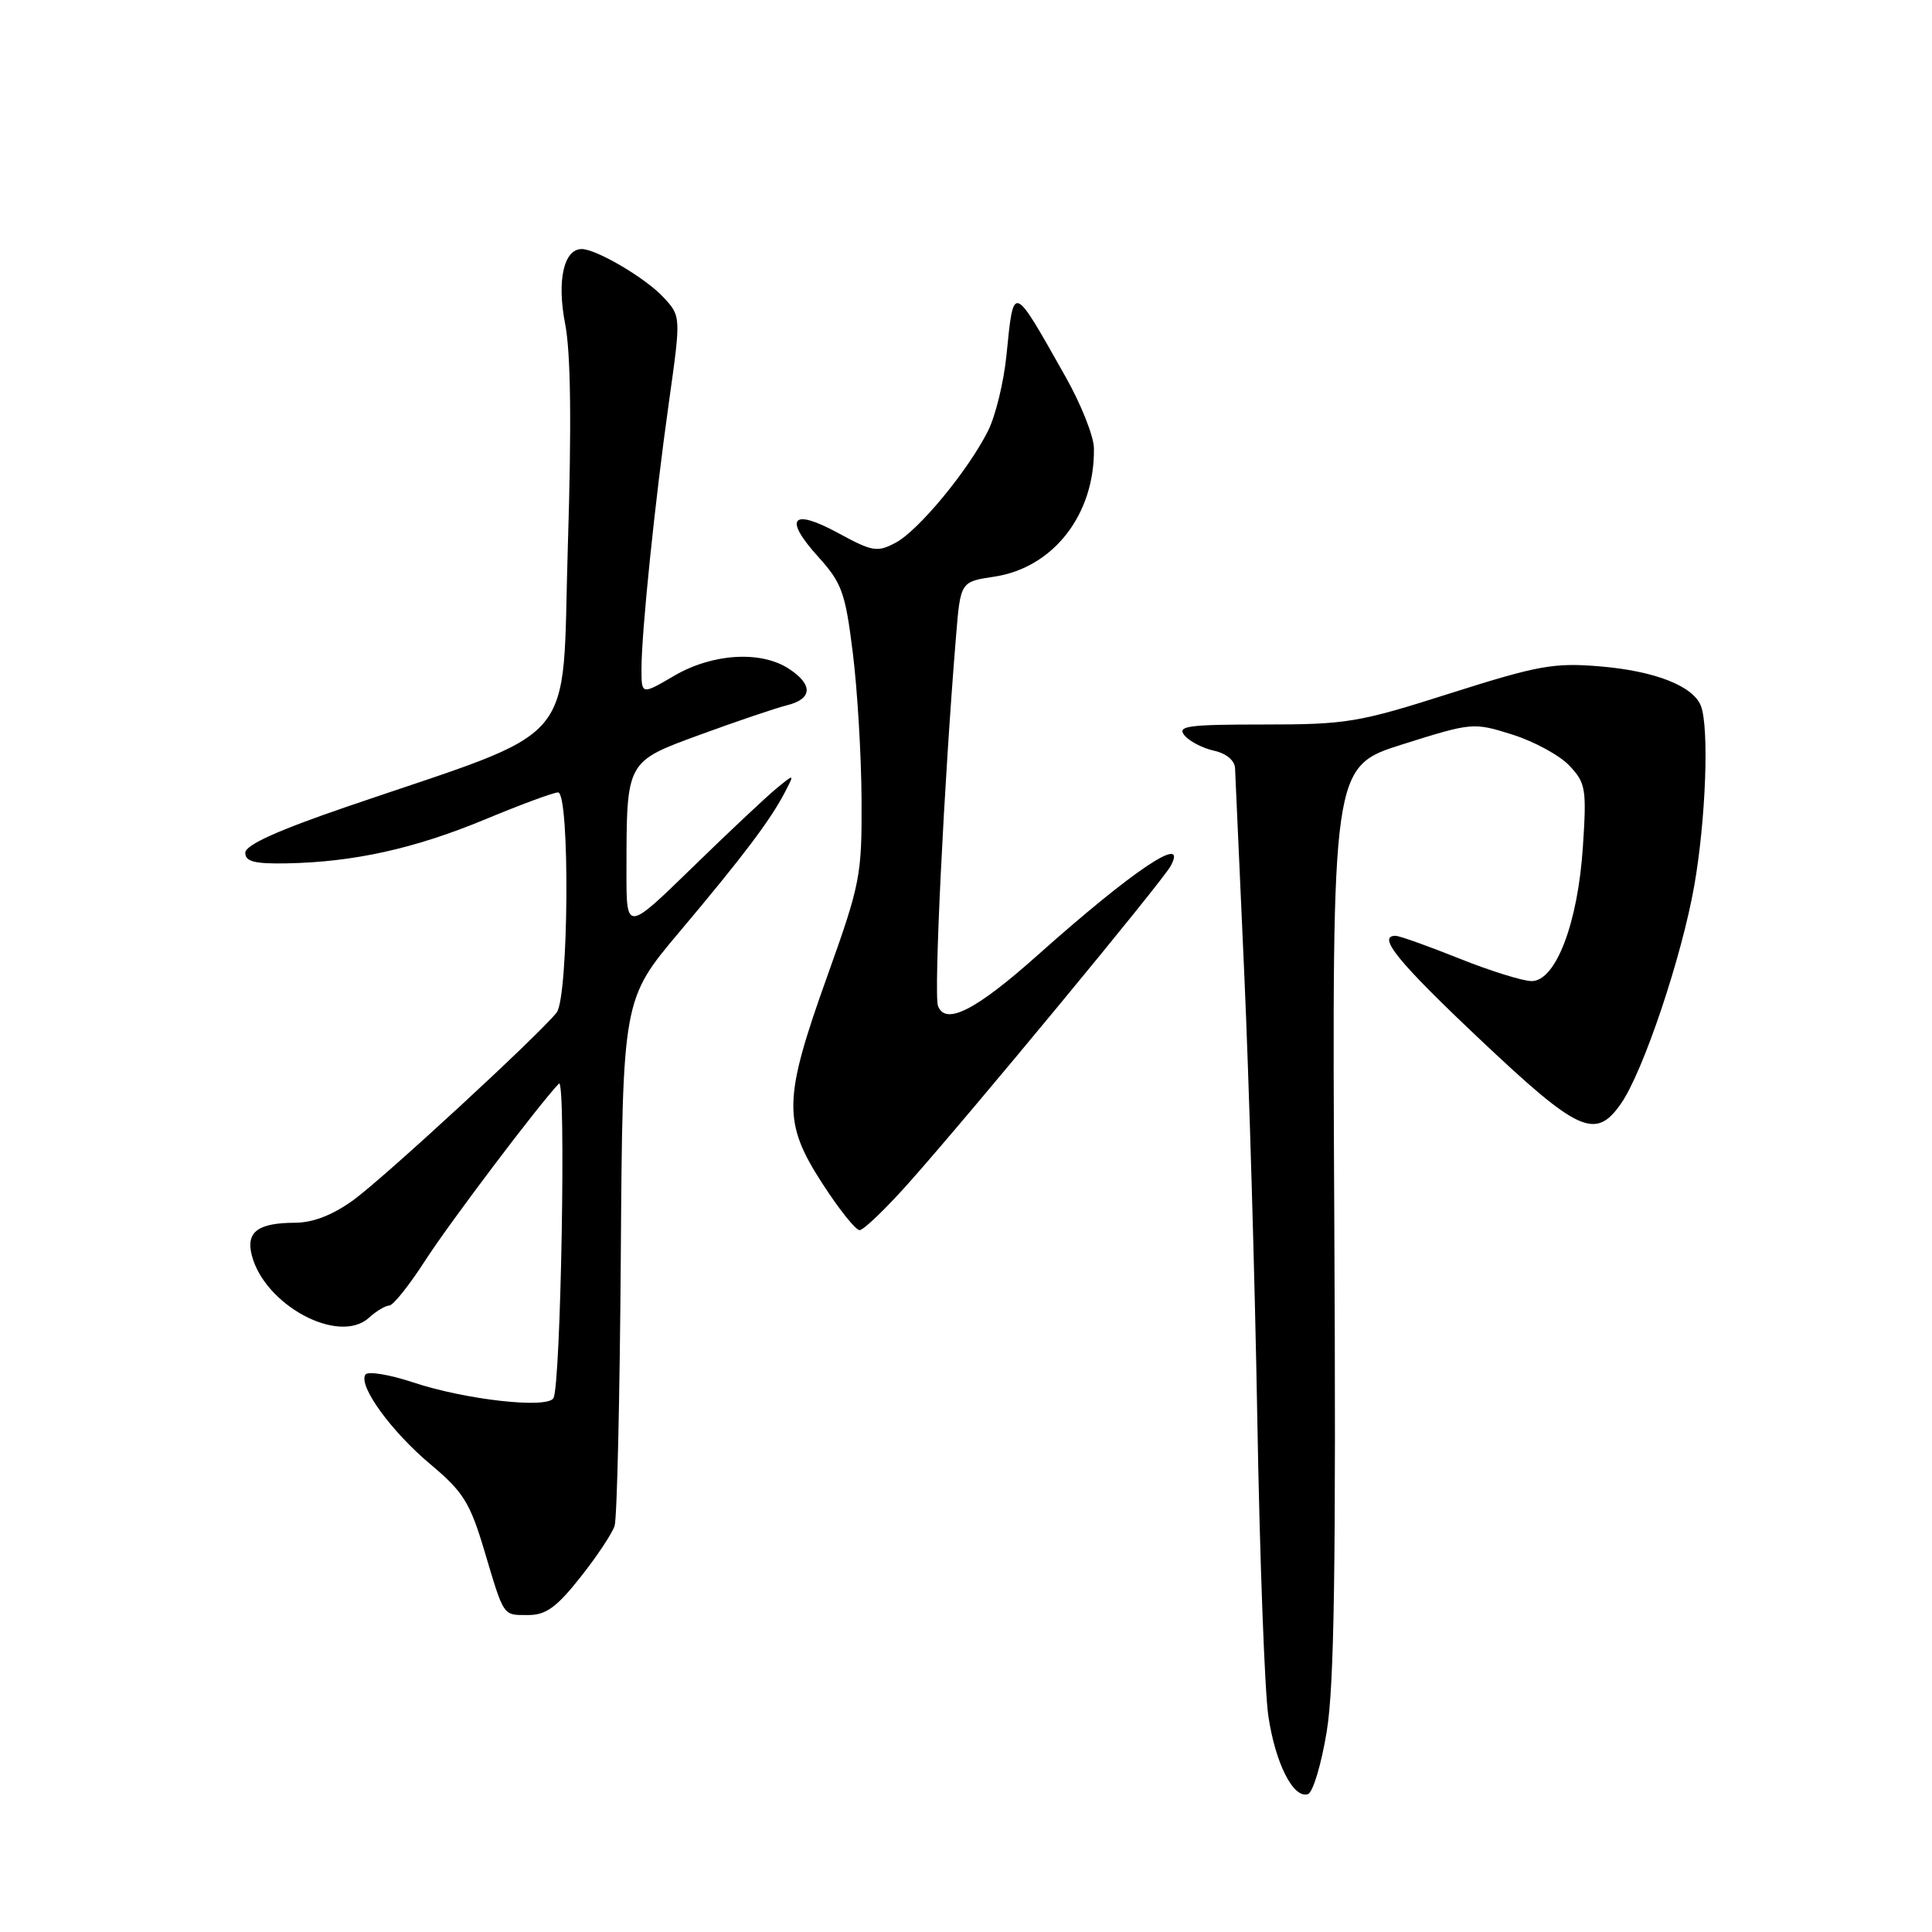 <?xml version="1.0" encoding="UTF-8" standalone="no"?>
<!DOCTYPE svg PUBLIC "-//W3C//DTD SVG 1.1//EN" "http://www.w3.org/Graphics/SVG/1.1/DTD/svg11.dtd" >
<svg xmlns="http://www.w3.org/2000/svg" xmlns:xlink="http://www.w3.org/1999/xlink" version="1.1" viewBox="0 0 256 256">
 <g >
 <path fill="currentColor"
d=" M 175.80 229.42 C 176.80 223.37 177.04 207.34 176.80 161.54 C 176.50 101.58 176.50 101.58 185.84 98.63 C 195.08 95.72 195.23 95.71 200.41 97.34 C 203.29 98.25 206.69 100.10 207.96 101.46 C 210.12 103.75 210.25 104.54 209.74 112.22 C 209.08 122.32 206.15 130.00 202.95 130.00 C 201.79 130.00 197.46 128.65 193.34 127.00 C 189.22 125.35 185.43 124.00 184.92 124.00 C 182.41 124.00 185.24 127.47 196.13 137.75 C 209.15 150.05 211.41 151.08 214.78 146.25 C 217.74 142.00 222.85 126.78 224.51 117.30 C 226.04 108.51 226.48 96.42 225.38 93.54 C 224.36 90.90 219.29 88.91 212.02 88.30 C 205.90 87.79 203.85 88.16 192.19 91.86 C 180.02 95.74 178.45 96.00 167.47 96.00 C 157.40 96.00 155.92 96.20 156.95 97.44 C 157.60 98.23 159.36 99.14 160.85 99.47 C 162.48 99.82 163.60 100.76 163.65 101.78 C 163.69 102.73 164.24 114.97 164.87 129.00 C 165.50 143.03 166.28 169.57 166.60 188.00 C 166.92 206.43 167.58 224.14 168.06 227.37 C 168.99 233.66 171.38 238.37 173.31 237.73 C 173.97 237.51 175.09 233.77 175.80 229.42 Z  M 76.91 208.99 C 79.09 206.24 81.13 203.17 81.44 202.17 C 81.76 201.18 82.13 185.07 82.26 166.39 C 82.50 132.42 82.50 132.42 90.05 123.46 C 98.47 113.46 102.06 108.70 103.99 105.00 C 105.29 102.50 105.29 102.50 102.90 104.46 C 101.58 105.54 96.56 110.25 91.75 114.94 C 83.00 123.46 83.00 123.46 83.01 115.48 C 83.03 100.74 82.90 100.97 92.85 97.32 C 97.61 95.58 102.74 93.84 104.25 93.46 C 107.66 92.62 107.77 90.74 104.54 88.62 C 100.82 86.18 94.40 86.58 89.34 89.54 C 85.00 92.08 85.00 92.08 85.00 88.65 C 85.00 83.72 86.79 66.37 88.65 53.19 C 90.24 41.89 90.24 41.89 87.87 39.35 C 85.52 36.83 79.01 33.00 77.08 33.00 C 74.70 33.00 73.77 37.20 74.88 42.89 C 75.63 46.70 75.75 56.17 75.24 72.45 C 74.40 99.55 77.27 96.18 46.00 106.88 C 36.72 110.06 32.50 111.97 32.50 113.00 C 32.50 114.16 33.73 114.48 38.00 114.40 C 46.88 114.23 54.91 112.45 64.19 108.61 C 68.97 106.62 73.36 105.00 73.94 105.00 C 75.54 105.00 75.36 132.17 73.75 134.18 C 71.31 137.23 50.87 156.08 46.82 159.02 C 44.08 161.00 41.49 162.01 39.10 162.02 C 34.18 162.04 32.59 163.22 33.35 166.28 C 35.02 172.93 44.88 178.23 48.87 174.62 C 49.85 173.73 51.07 173.00 51.58 172.99 C 52.09 172.99 54.20 170.34 56.28 167.12 C 59.50 162.11 71.36 146.41 74.06 143.58 C 75.03 142.56 74.32 183.67 73.33 185.27 C 72.46 186.69 61.63 185.47 54.73 183.17 C 51.56 182.12 48.71 181.66 48.41 182.15 C 47.47 183.66 51.86 189.69 57.05 194.04 C 61.36 197.65 62.27 199.10 64.14 205.34 C 66.84 214.38 66.58 214.00 70.04 214.00 C 72.34 214.00 73.78 212.95 76.91 208.99 Z  M 120.41 156.75 C 128.55 147.61 154.02 116.79 155.12 114.75 C 157.50 110.35 150.16 115.27 137.44 126.61 C 129.30 133.87 125.29 135.91 124.29 133.30 C 123.71 131.81 125.08 103.79 126.68 84.29 C 127.27 77.08 127.27 77.08 131.75 76.41 C 139.59 75.23 145.09 68.14 144.95 59.38 C 144.93 57.80 143.24 53.55 141.20 49.94 C 134.12 37.39 134.33 37.47 133.36 47.08 C 133.01 50.61 131.91 55.11 130.93 57.07 C 128.30 62.33 121.72 70.29 118.68 71.91 C 116.25 73.21 115.60 73.10 111.08 70.64 C 104.92 67.29 103.77 68.63 108.41 73.77 C 111.55 77.24 112.01 78.51 113.00 86.50 C 113.61 91.38 114.13 100.13 114.16 105.94 C 114.21 116.03 114.01 117.07 109.61 129.37 C 103.77 145.68 103.70 148.68 108.98 156.84 C 111.17 160.23 113.38 163.00 113.90 163.00 C 114.42 163.00 117.35 160.19 120.41 156.75 Z "/>
</g>
</svg>